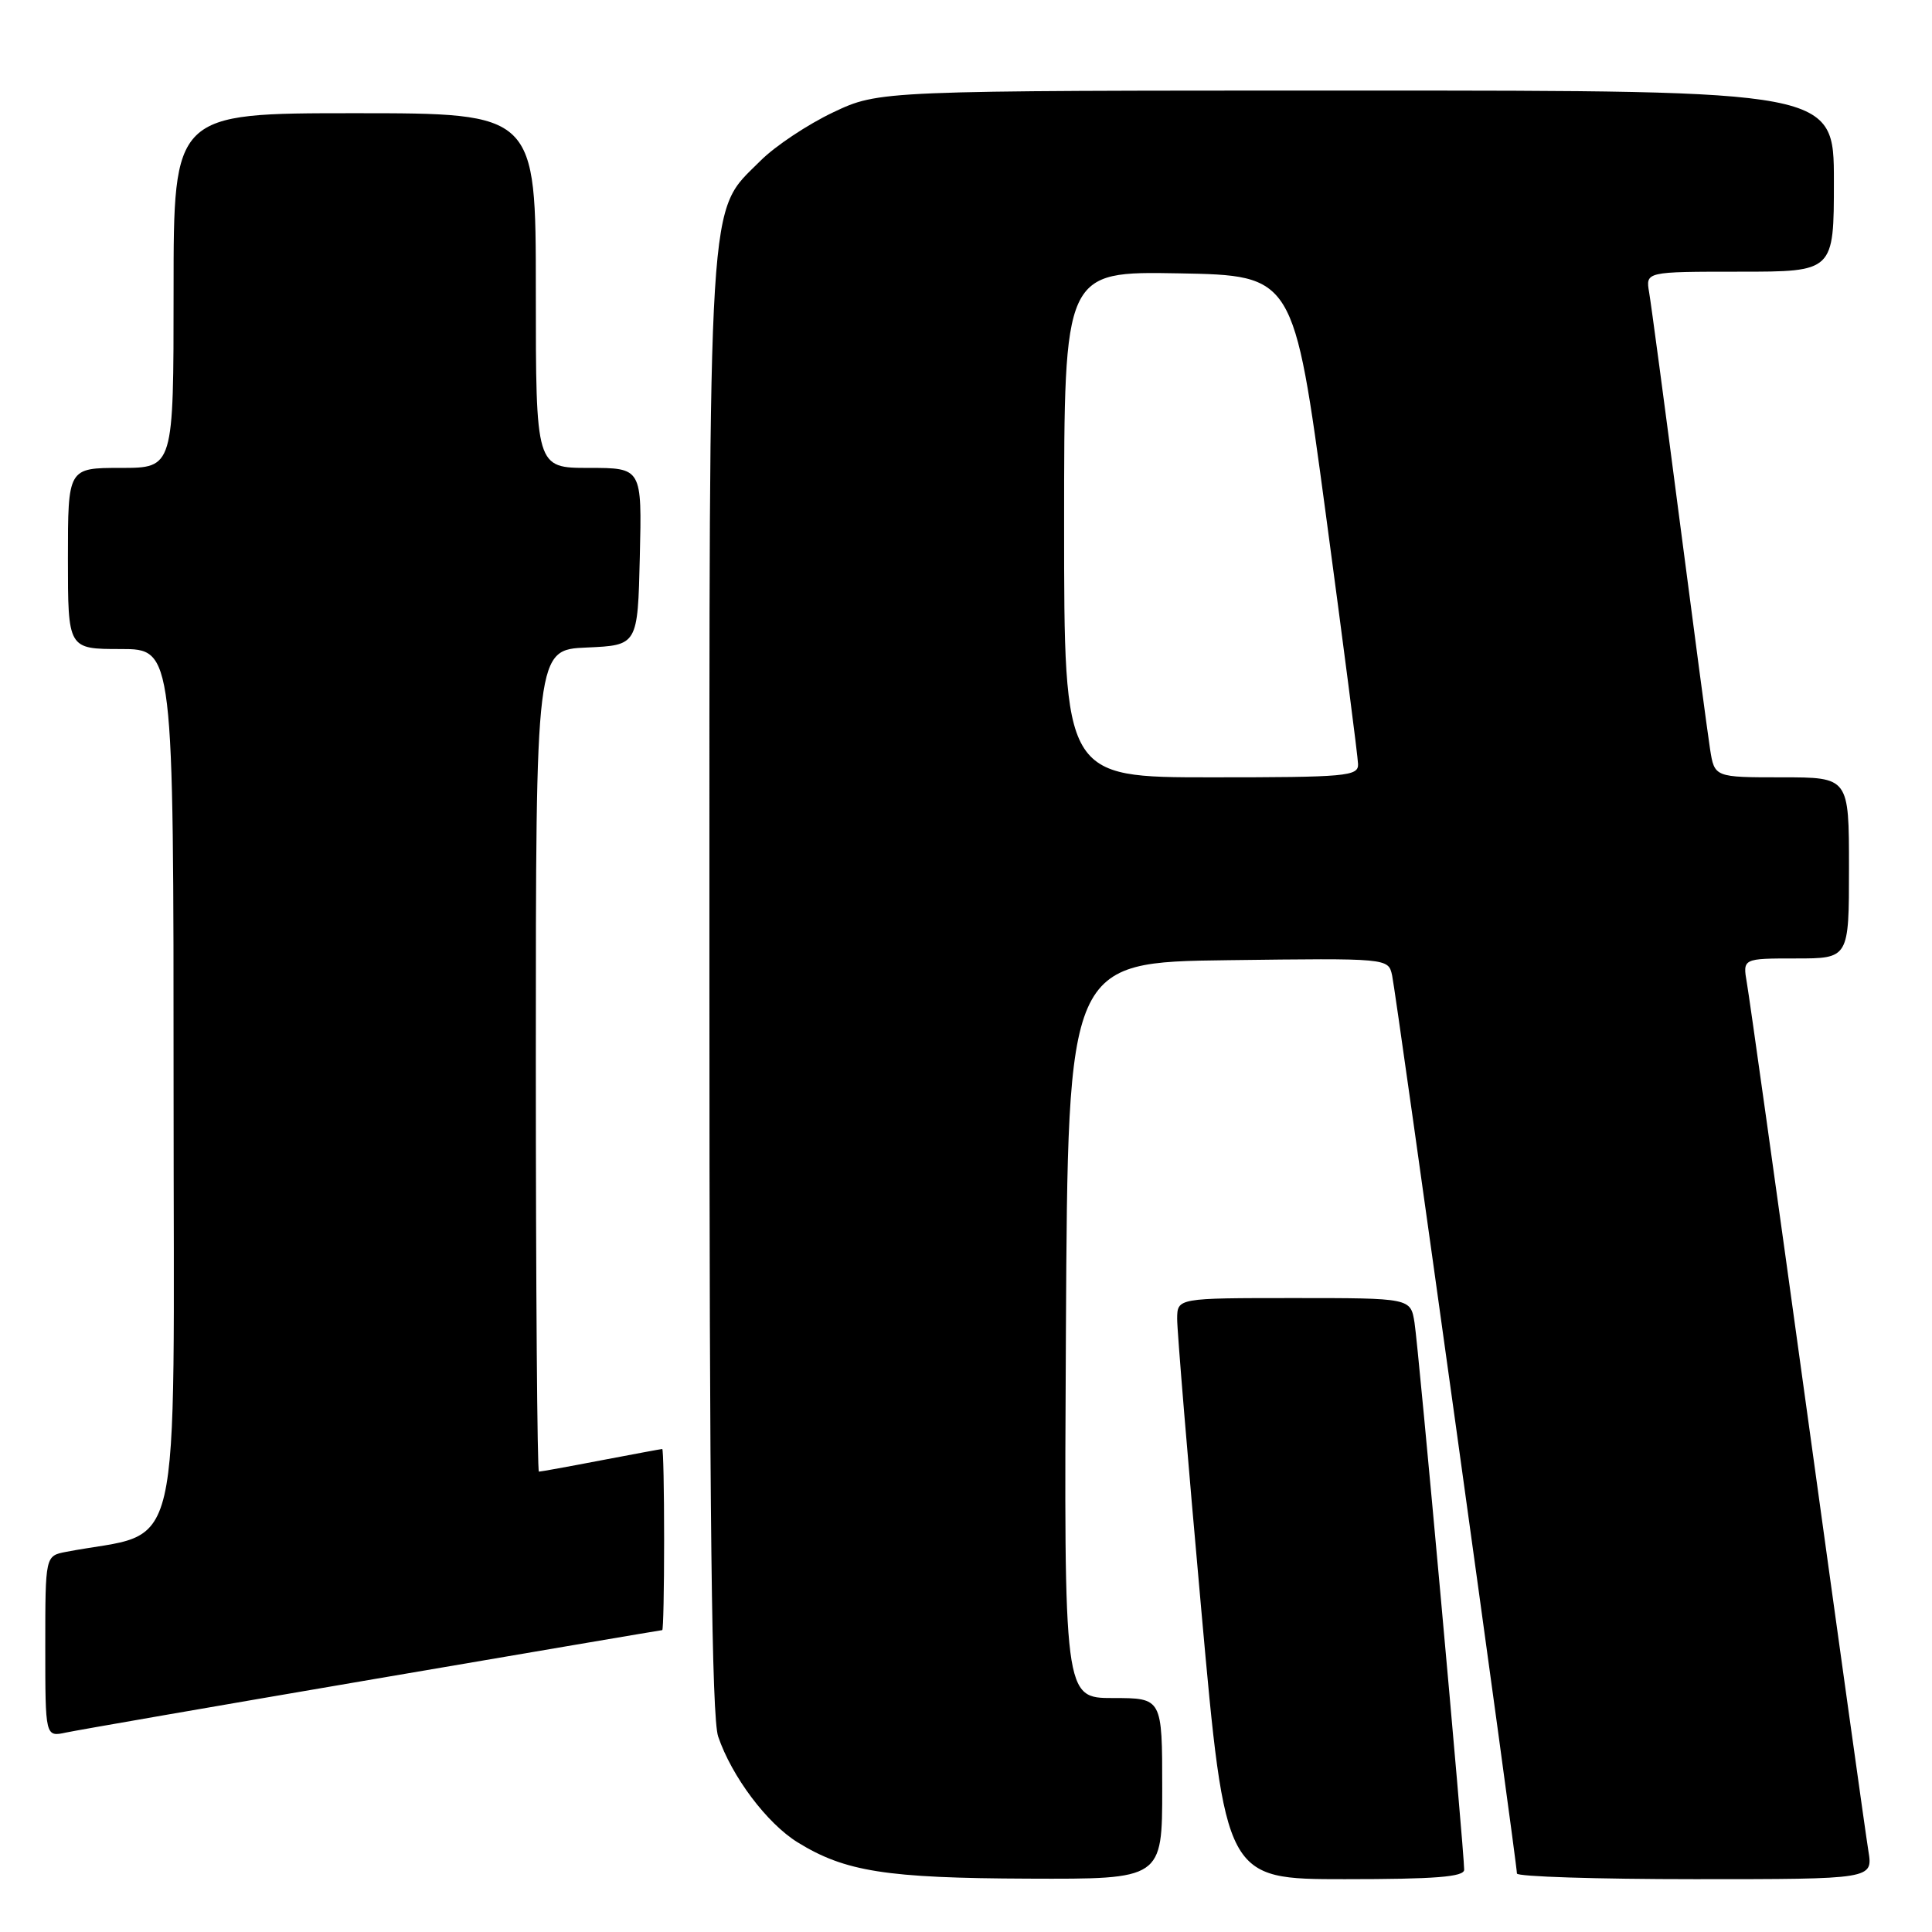 <?xml version="1.0" encoding="UTF-8" standalone="no"?>
<!DOCTYPE svg PUBLIC "-//W3C//DTD SVG 1.1//EN" "http://www.w3.org/Graphics/SVG/1.1/DTD/svg11.dtd" >
<svg xmlns="http://www.w3.org/2000/svg" xmlns:xlink="http://www.w3.org/1999/xlink" version="1.1" viewBox="0 0 256 256">
 <g >
 <path fill="currentColor"
d=" M 154.00 237.00 C 154.00 225.00 154.00 225.00 147.49 225.00 C 140.98 225.00 140.98 225.00 141.24 176.25 C 141.50 127.50 141.50 127.50 162.73 127.23 C 183.95 126.96 183.95 126.96 184.46 129.23 C 184.98 131.53 201.01 246.86 201.00 248.25 C 201.00 248.66 211.61 249.00 224.59 249.00 C 248.18 249.00 248.18 249.00 247.57 245.25 C 247.23 243.19 243.60 217.20 239.50 187.50 C 235.40 157.80 231.79 132.04 231.47 130.25 C 230.91 127.00 230.91 127.00 237.95 127.00 C 245.00 127.00 245.00 127.00 245.00 115.00 C 245.00 103.00 245.00 103.00 236.09 103.00 C 227.18 103.00 227.18 103.00 226.59 99.25 C 226.27 97.19 224.43 83.35 222.50 68.50 C 220.57 53.65 218.78 40.26 218.52 38.75 C 218.05 36.00 218.05 36.00 230.52 36.00 C 243.00 36.00 243.00 36.00 243.00 24.00 C 243.00 12.00 243.00 12.00 179.75 12.00 C 116.50 12.00 116.50 12.00 110.39 14.89 C 107.04 16.48 102.70 19.36 100.77 21.30 C 93.70 28.37 94.00 23.47 94.00 130.53 C 94.00 200.80 94.31 227.62 95.16 230.10 C 96.97 235.41 101.62 241.60 105.69 244.12 C 111.97 248.00 117.43 248.86 136.25 248.93 C 154.00 249.00 154.00 249.00 154.00 237.00 Z  M 194.01 247.75 C 194.02 245.37 187.96 178.49 187.43 175.25 C 186.91 172.00 186.91 172.00 171.45 172.00 C 156.00 172.00 156.00 172.00 155.98 174.75 C 155.97 176.26 157.40 193.59 159.17 213.25 C 162.38 249.00 162.38 249.00 178.19 249.00 C 190.17 249.00 194.00 248.70 194.01 247.75 Z  M 49.50 222.50 C 70.40 218.93 87.61 216.00 87.75 216.00 C 87.89 216.00 88.00 210.60 88.00 204.00 C 88.00 197.40 87.89 192.00 87.75 192.00 C 87.61 192.00 83.97 192.68 79.66 193.50 C 75.35 194.33 71.64 195.00 71.41 195.00 C 71.19 195.00 71.00 170.50 71.00 140.55 C 71.00 86.09 71.00 86.09 77.75 85.80 C 84.50 85.50 84.50 85.50 84.78 73.75 C 85.06 62.00 85.06 62.00 78.03 62.00 C 71.00 62.00 71.00 62.00 71.00 38.50 C 71.00 15.00 71.00 15.00 47.00 15.00 C 23.00 15.00 23.00 15.00 23.00 38.50 C 23.00 62.00 23.00 62.00 16.00 62.00 C 9.00 62.00 9.00 62.00 9.00 74.00 C 9.00 86.00 9.00 86.00 16.00 86.00 C 23.00 86.00 23.00 86.00 23.00 144.43 C 23.00 208.98 24.49 202.60 8.75 205.63 C 6.00 206.16 6.00 206.16 6.00 218.16 C 6.00 230.16 6.00 230.16 8.75 229.57 C 10.26 229.25 28.60 226.07 49.50 222.50 Z  M 141.00 69.47 C 141.00 35.95 141.00 35.95 156.21 36.22 C 171.42 36.50 171.42 36.50 175.66 68.00 C 177.99 85.33 179.93 100.29 179.95 101.25 C 180.00 102.86 178.42 103.00 160.50 103.00 C 141.00 103.00 141.00 103.00 141.00 69.47 Z "/>
</g>
</svg>